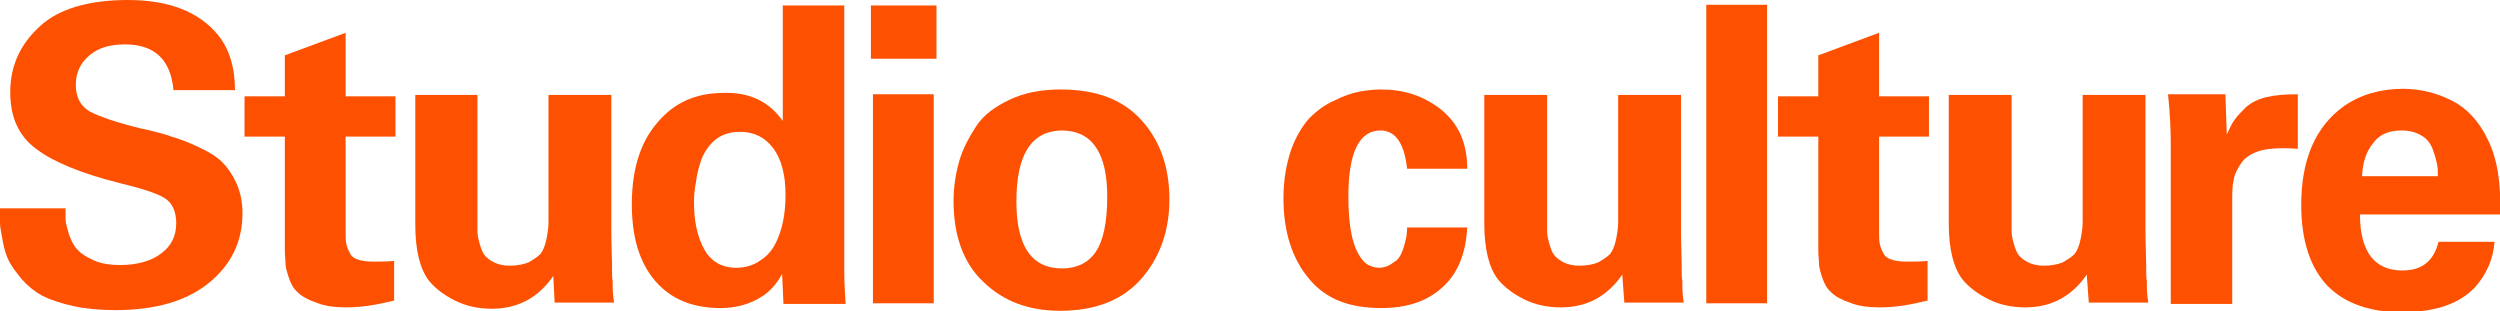 <?xml version="1.0" encoding="utf-8"?>
<!-- Generator: Adobe Illustrator 24.2.3, SVG Export Plug-In . SVG Version: 6.00 Build 0)  -->
<svg version="1.1" id="Layer_1" xmlns="http://www.w3.org/2000/svg" xmlns:xlink="http://www.w3.org/1999/xlink" x="0px" y="0px"
	 viewBox="0 0 366 45.6" style="enable-background:new 0 0 366 45.6;" xml:space="preserve">
<g>
	<path fill="#fe5001" d="M0,30.5h9.6c0,0.7,0,1.2,0,1.7c0,0.4,0.2,1.1,0.5,2.1c0.3,0.9,0.7,1.7,1.2,2.2c0.5,0.6,1.3,1.1,2.4,1.6
		c1.1,0.5,2.4,0.7,3.9,0.7c2.5,0,4.6-0.6,6-1.7c1.5-1.1,2.2-2.6,2.2-4.4c0-1.8-0.6-3-1.7-3.7c-1.1-0.7-3.3-1.4-6.6-2.2
		c-5.6-1.4-9.7-3.1-12.2-5c-2.6-1.9-3.8-4.7-3.8-8.3c0-3.9,1.5-7.1,4.4-9.7C8.6,1.3,13,0,18.7,0c6,0,10.4,1.7,13.2,5.1
		c1.7,2.1,2.5,4.8,2.5,8.1h-9c-0.4-4.4-2.7-6.7-7.1-6.7c-2.2,0-3.9,0.5-5.2,1.6c-1.3,1.1-2,2.5-2,4.3c0,1.9,0.7,3.1,2,3.9
		c1.3,0.7,3.8,1.6,7.5,2.5c1.9,0.4,3.4,0.8,4.5,1.2c1.1,0.3,2.4,0.8,3.9,1.5c1.5,0.7,2.7,1.4,3.5,2.2c0.8,0.8,1.5,1.8,2.1,3.1
		c0.6,1.3,0.9,2.8,0.9,4.4c0,4.1-1.6,7.5-4.9,10.2c-3.3,2.7-7.9,4-13.7,4c-2.3,0-4.4-0.2-6.2-0.6c-1.8-0.4-3.3-0.9-4.5-1.5
		c-1.1-0.6-2.1-1.4-3-2.4c-0.8-1-1.5-1.9-1.9-2.7c-0.4-0.8-0.7-1.8-0.9-2.9c-0.2-1.2-0.4-2-0.4-2.6C0,32.1,0,31.4,0,30.5z"/>
	<path fill="#fe5001" d="M57.7,38.2V44c-2.4,0.6-4.7,1-7,1c-1.7,0-3.2-0.2-4.4-0.7c-1.2-0.4-2.1-0.9-2.7-1.5c-0.6-0.5-1-1.2-1.3-2.1
		c-0.3-0.9-0.5-1.6-0.5-2.1c0-0.5-0.1-1.1-0.1-1.9V20h-5.9v-5.9h5.9v-6l8.9-3.3v9.3h7.3V20h-7.3v13.8c0,0.9,0,1.5,0.1,1.9
		c0.1,0.4,0.2,0.8,0.5,1.3c0.2,0.5,0.6,0.8,1.2,1c0.6,0.2,1.3,0.3,2.3,0.3C55.6,38.3,56.6,38.3,57.7,38.2z"/>
	<path fill="#fe5001" d="M60.8,13.9h9.1v18.2c0,0.8,0,1.4,0,1.8c0,0.4,0.1,1,0.3,1.7c0.2,0.7,0.4,1.3,0.7,1.7c0.3,0.4,0.8,0.8,1.4,1.1
		c0.6,0.3,1.4,0.5,2.3,0.5c1.1,0,2.1-0.2,2.8-0.5c0.7-0.4,1.3-0.8,1.7-1.2c0.4-0.5,0.7-1.2,0.9-2.2c0.2-1,0.3-1.8,0.3-2.5
		c0-0.7,0-1.7,0-3.1V13.9h9.2V34c0,1.9,0.1,3.5,0.1,4.7c0,1.3,0,2.1,0.1,2.5c0,0.4,0,0.7,0,0.9c0,0.7,0.1,1.5,0.2,2.2h-8.7L81,40.4
		c-2.2,3.2-5.2,4.8-9,4.8c-2,0-3.8-0.4-5.4-1.2c-1.6-0.8-2.9-1.8-3.8-2.9c-1.3-1.7-2-4.4-2-8.2V13.9z"/>
	<path fill="#fe5001" d="M114.6,17.7V0.8h9v38.7c0,1.8,0.1,3.4,0.2,5h-9.1l-0.2-4.4c-0.8,1.5-1.9,2.7-3.1,3.4c-1.6,1-3.6,1.6-5.9,1.6
		c-4.1,0-7.3-1.3-9.6-4c-2.3-2.7-3.4-6.4-3.4-11.2c0-5,1.2-9,3.7-11.9c2.5-3,5.7-4.4,9.8-4.4C109.8,13.5,112.6,14.9,114.6,17.7z
		 M101.6,29.6c0,2.8,0.5,5.1,1.5,6.9c1,1.8,2.6,2.7,4.7,2.7c1.2,0,2.4-0.3,3.4-1c1-0.6,1.8-1.5,2.3-2.5c1-1.9,1.5-4.3,1.5-7.2
		c0-2.9-0.6-5.2-1.8-6.8c-1.2-1.6-2.8-2.4-4.9-2.4c-1.4,0-2.6,0.4-3.5,1.1c-0.9,0.7-1.6,1.7-2.1,2.9c-0.4,1.2-0.7,2.3-0.8,3.3
		C101.7,27.6,101.6,28.6,101.6,29.6z"/>
	<path fill="#fe5001" d="M127.5,8.6V0.8h9.6v7.8H127.5z M127.8,44.4V13.8h8.9v30.6H127.8z"/>
	<path fill="#fe5001" d="M139.6,29.4c0-2,0.3-3.9,0.8-5.7c0.5-1.8,1.4-3.5,2.5-5.2s2.8-2.9,4.9-3.9c2.1-1,4.6-1.5,7.5-1.5c5.2,0,9.2,1.5,11.9,4.6
		c2.7,3,4,6.9,4,11.5c0,4.6-1.4,8.5-4.1,11.6c-2.7,3.1-6.7,4.7-11.9,4.7c-4.6,0-8.3-1.4-11.2-4.2C141.1,38.6,139.6,34.6,139.6,29.4z
		 M148.8,29.5c0,6.5,2.2,9.8,6.7,9.8c2.1,0,3.8-0.8,4.9-2.4c1.1-1.6,1.7-4.3,1.7-8.1c0-6.4-2.2-9.7-6.7-9.7
		C151,19.2,148.8,22.6,148.8,29.5z"/>
	<path fill="#fe5001" d="M214.8,24.7h-8.8c-0.4-3.7-1.7-5.6-3.9-5.6c-3.1,0-4.7,3.2-4.7,9.7c0,4.6,0.7,7.8,2.2,9.4c0.6,0.7,1.5,1,2.4,1
		c0.3,0,0.7-0.1,1-0.2c0.3-0.1,0.8-0.4,1.2-0.7c0.5-0.3,0.9-0.9,1.2-1.8c0.3-0.9,0.6-1.9,0.6-3.2h8.8c-0.2,4-1.5,7-3.9,9
		c-2.2,1.9-5.1,2.8-8.7,2.8c-4.6,0-8-1.3-10.4-4.1c-2.6-3-3.9-7-3.9-12c0-2.6,0.4-4.9,1.1-7c0.7-2,1.7-3.6,2.7-4.7
		c1.1-1.1,2.3-2,3.7-2.6c1.4-0.7,2.6-1.1,3.7-1.3c1.1-0.2,2.1-0.3,3.1-0.3c3.3,0,6.1,0.9,8.6,2.8C213.5,18,214.8,20.9,214.8,24.7z"
		/>
	<path fill="#fe5001" d="M217.4,13.9h9.1v18.2c0,0.8,0,1.4,0,1.8c0,0.4,0.1,1,0.3,1.7c0.2,0.7,0.4,1.3,0.7,1.7c0.3,0.4,0.8,0.8,1.4,1.1
		c0.6,0.3,1.4,0.5,2.3,0.5c1.1,0,2.1-0.2,2.8-0.5c0.7-0.4,1.3-0.8,1.7-1.2c0.4-0.5,0.7-1.2,0.9-2.2c0.2-1,0.3-1.8,0.3-2.5
		c0-0.7,0-1.7,0-3.1V13.9h9.2V34c0,1.9,0.1,3.5,0.1,4.7c0,1.3,0,2.1,0.1,2.5c0,0.4,0,0.7,0,0.9c0,0.7,0.1,1.5,0.2,2.2h-8.7l-0.3-4.1
		c-2.2,3.2-5.2,4.8-9,4.8c-2,0-3.8-0.4-5.4-1.2c-1.6-0.8-2.9-1.8-3.8-2.9c-1.3-1.7-2-4.4-2-8.2V13.9z"/>
	<path fill="#fe5001" d="M249.8,44.4V0.7h8.9v43.7H249.8z"/>
	<path fill="#fe5001" d="M282.2,38.2V44c-2.4,0.6-4.7,1-7,1c-1.7,0-3.2-0.2-4.4-0.7c-1.2-0.4-2.1-0.9-2.7-1.5c-0.6-0.5-1-1.2-1.3-2.1
		c-0.3-0.9-0.5-1.6-0.5-2.1c0-0.5-0.1-1.1-0.1-1.9V20h-5.9v-5.9h5.9v-6l8.9-3.3v9.3h7.3V20h-7.3v13.8c0,0.9,0,1.5,0.1,1.9
		c0.1,0.4,0.2,0.8,0.5,1.3c0.2,0.5,0.6,0.8,1.2,1c0.6,0.2,1.3,0.3,2.3,0.3C280.2,38.3,281.2,38.3,282.2,38.2z"/>
	<path fill="#fe5001" d="M285.4,13.9h9.1v18.2c0,0.8,0,1.4,0,1.8c0,0.4,0.1,1,0.3,1.7c0.2,0.7,0.4,1.3,0.7,1.7c0.3,0.4,0.8,0.8,1.4,1.1
		c0.6,0.3,1.4,0.5,2.3,0.5c1.1,0,2.1-0.2,2.8-0.5c0.7-0.4,1.3-0.8,1.7-1.2c0.4-0.5,0.7-1.2,0.9-2.2c0.2-1,0.3-1.8,0.3-2.5
		c0-0.7,0-1.7,0-3.1V13.9h9.2V34c0,1.9,0.1,3.5,0.1,4.7c0,1.3,0,2.1,0.1,2.5c0,0.4,0,0.7,0,0.9c0,0.7,0.1,1.5,0.2,2.2h-8.7l-0.3-4.1
		c-2.2,3.2-5.2,4.8-9,4.8c-2,0-3.8-0.4-5.4-1.2c-1.6-0.8-2.9-1.8-3.8-2.9c-1.3-1.7-2-4.4-2-8.2V13.9z"/>
	<path fill="#fe5001" d="M317.8,44.4v-23c0-2.3-0.1-4.9-0.4-7.6h8.4l0.2,5.9c0.4-0.8,0.7-1.6,1.1-2.1c0.4-0.6,1-1.2,1.7-1.9
		c0.8-0.7,1.8-1.2,3.1-1.5c1.3-0.3,2.8-0.4,4.5-0.4v8c-2.1-0.2-3.9-0.1-5.3,0.2c-1.4,0.4-2.4,1-3,1.9c-0.6,0.9-1,1.7-1.1,2.5
		c-0.2,0.8-0.2,1.8-0.2,3v15.1H317.8z"/>
	<path fill="#fe5001" d="M366,31.4h-20.5c0,5.4,2.1,8.2,6.2,8.2c2.9,0,4.6-1.4,5.3-4.2h8.2c-0.2,2.6-1.2,4.8-2.9,6.7c-2.3,2.4-5.8,3.6-10.7,3.6
		c-4.7,0-8.3-1.3-10.8-3.8c-2.6-2.7-3.9-6.7-3.9-11.9c0-6.7,2.1-11.5,6.3-14.5c2.5-1.7,5.4-2.5,8.6-2.5c2.5,0,4.9,0.6,7.1,1.7
		c2.2,1.1,4,3,5.3,5.7C365.6,23.2,366.2,26.9,366,31.4z M345.8,25.8h11.1c0-0.6,0-1.2-0.1-1.7c-0.1-0.5-0.3-1.3-0.6-2.1
		c-0.3-0.9-0.8-1.6-1.6-2.1c-0.8-0.5-1.8-0.8-3-0.8c-1.9,0-3.3,0.6-4.2,1.9C346.4,22.2,345.9,23.8,345.8,25.8z"/>
</g>
</svg>
